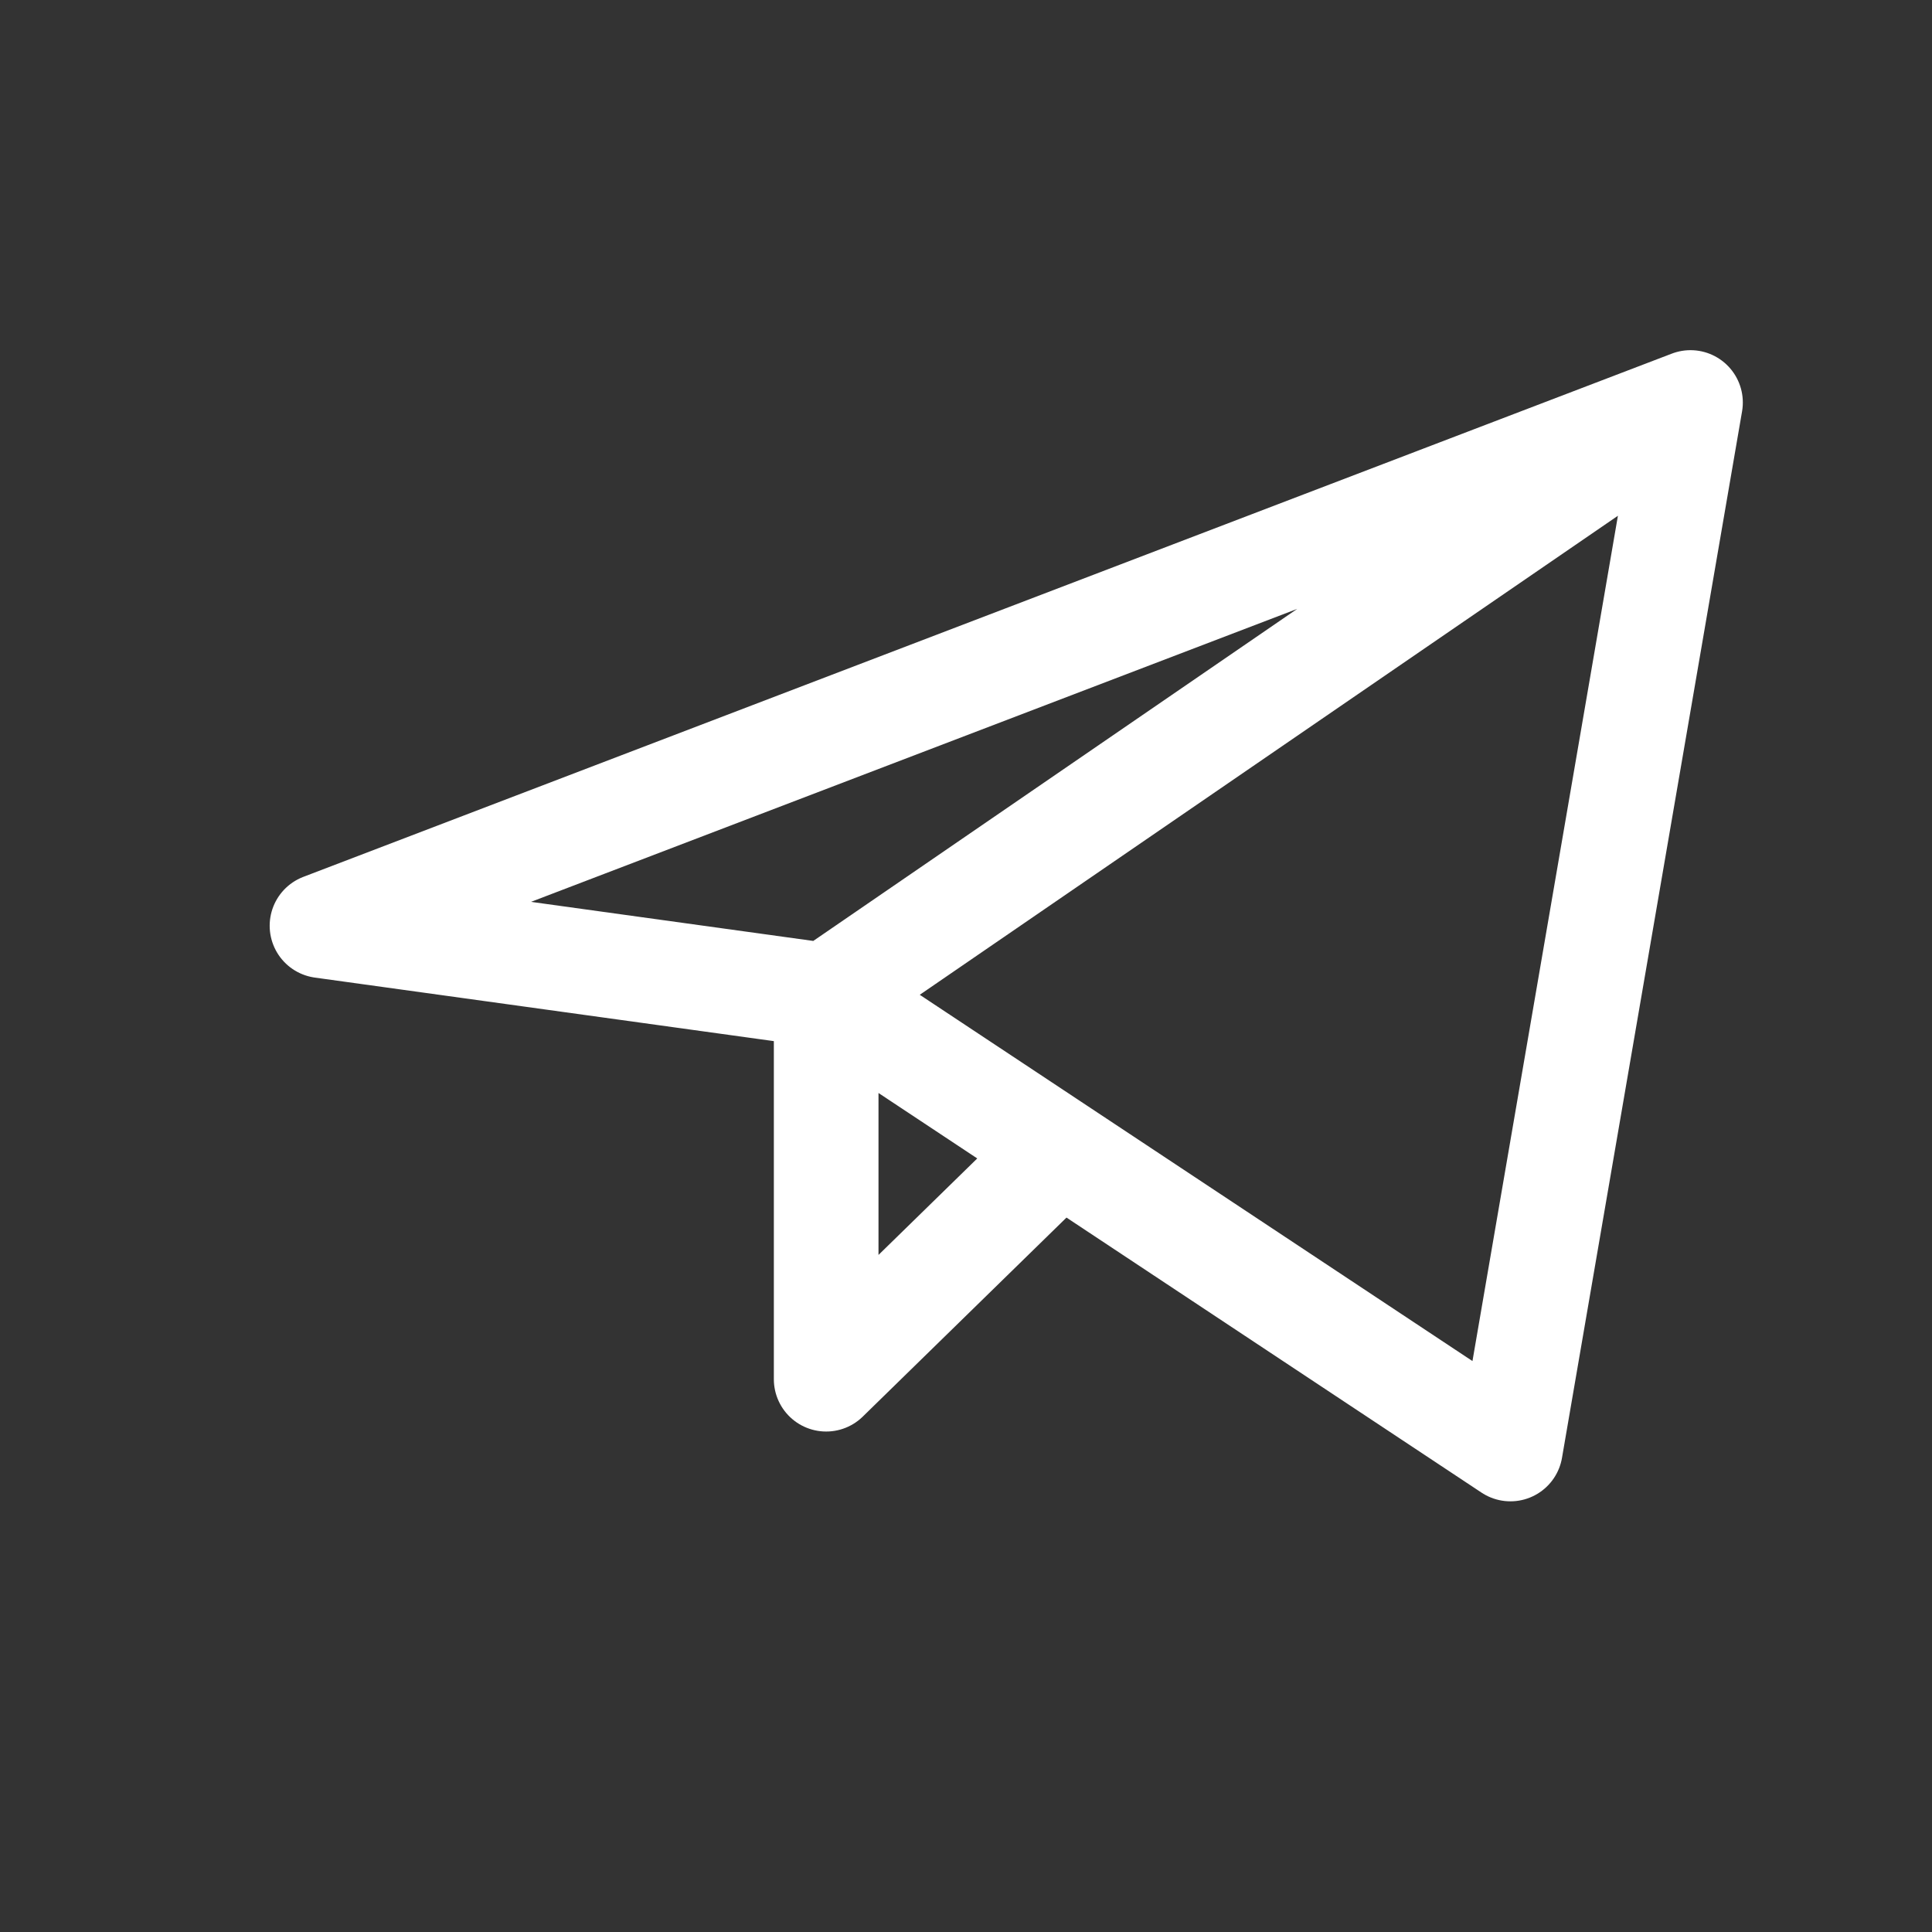 <svg width="24" height="24" fill="none" xmlns="http://www.w3.org/2000/svg"><rect width="100%" height="100%" fill="#333333" stroke="none"/><path d="M21 5L4 11.5l6.263.867M21 5l-2.237 13-8.5-5.633M21 5l-10.737 7.367m0 0v4.766l2.907-2.84" stroke="#fff" stroke-width="1.3" stroke-linecap="round" stroke-linejoin="round"/></svg>